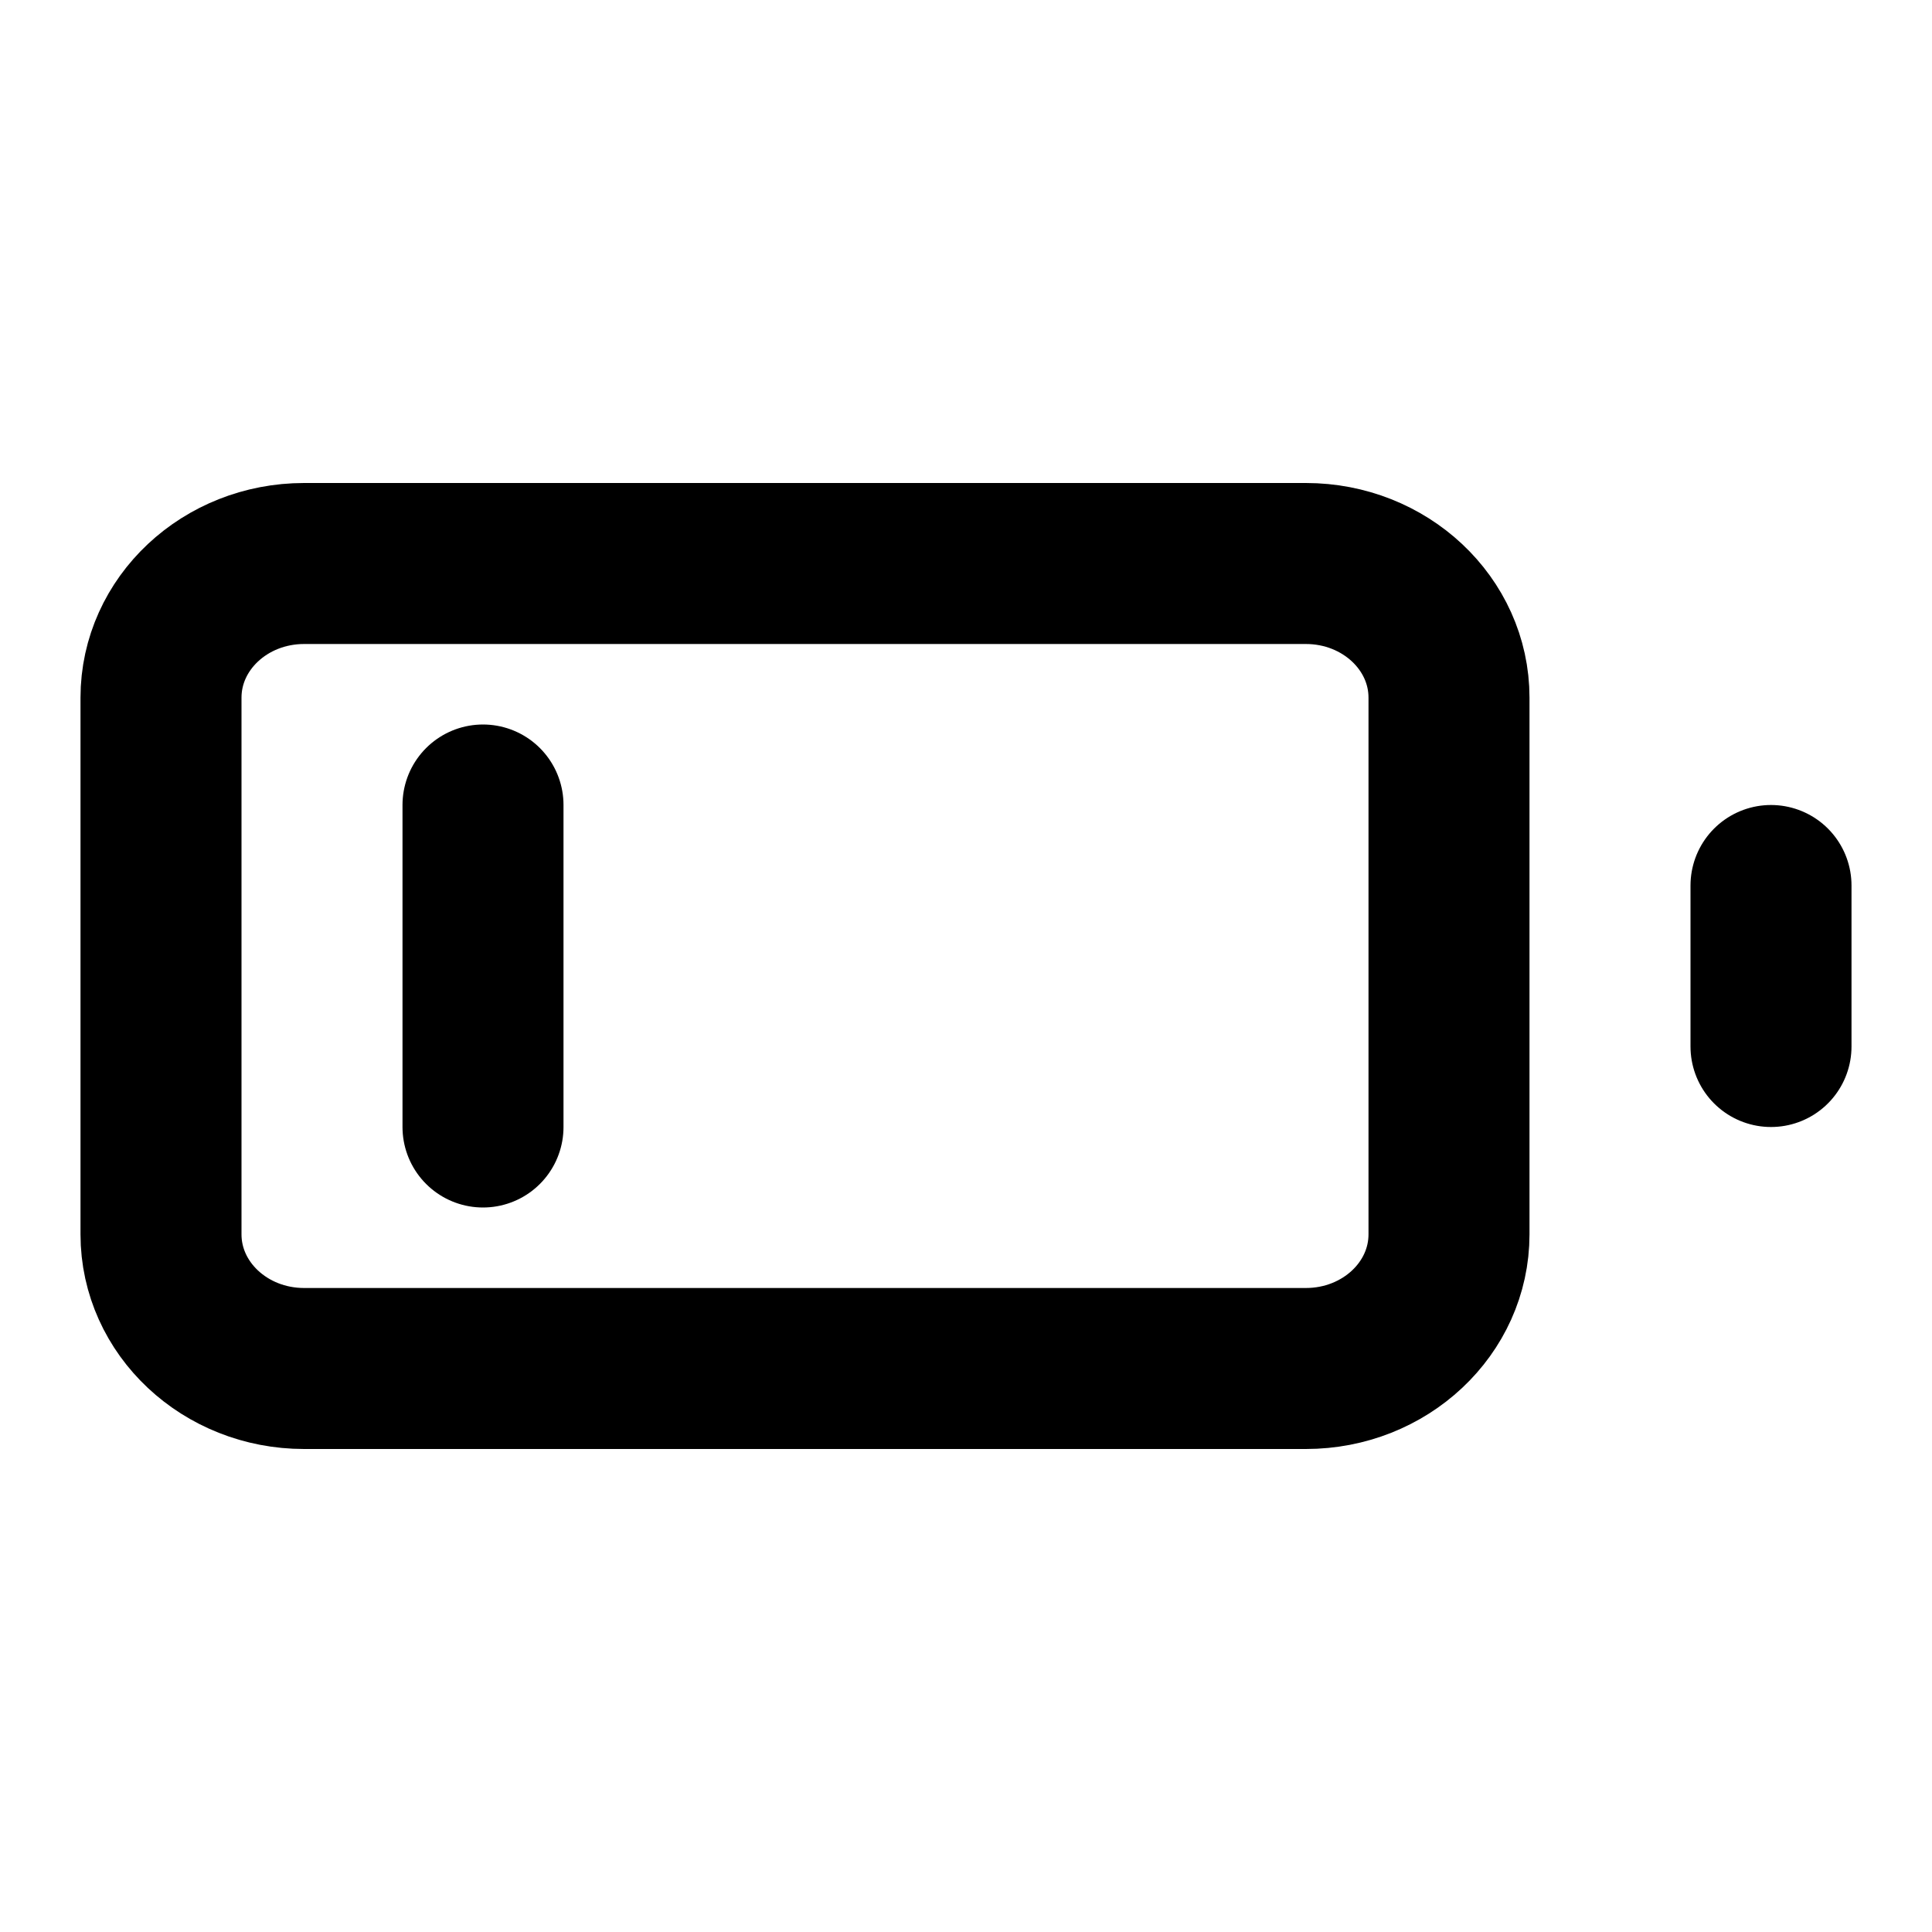 <svg
  xmlns="http://www.w3.org/2000/svg"
  width="24"
  height="24"
  viewBox="0 0 24 24"
  fill="none"
  stroke="currentColor"
  stroke-width="2"
  stroke-linecap="round"
  stroke-linejoin="round"
>
  <path d="M16.222 7H3.778C2.796 7 2 7.746 2 8.667V15.333C2 16.254 2.796 17 3.778 17H16.222C17.204 17 18 16.254 18 15.333V8.667C18 7.746 17.204 7 16.222 7Z" />
  <path d="M22 13V11" />
  <path d="M6 10V14" />
</svg>
